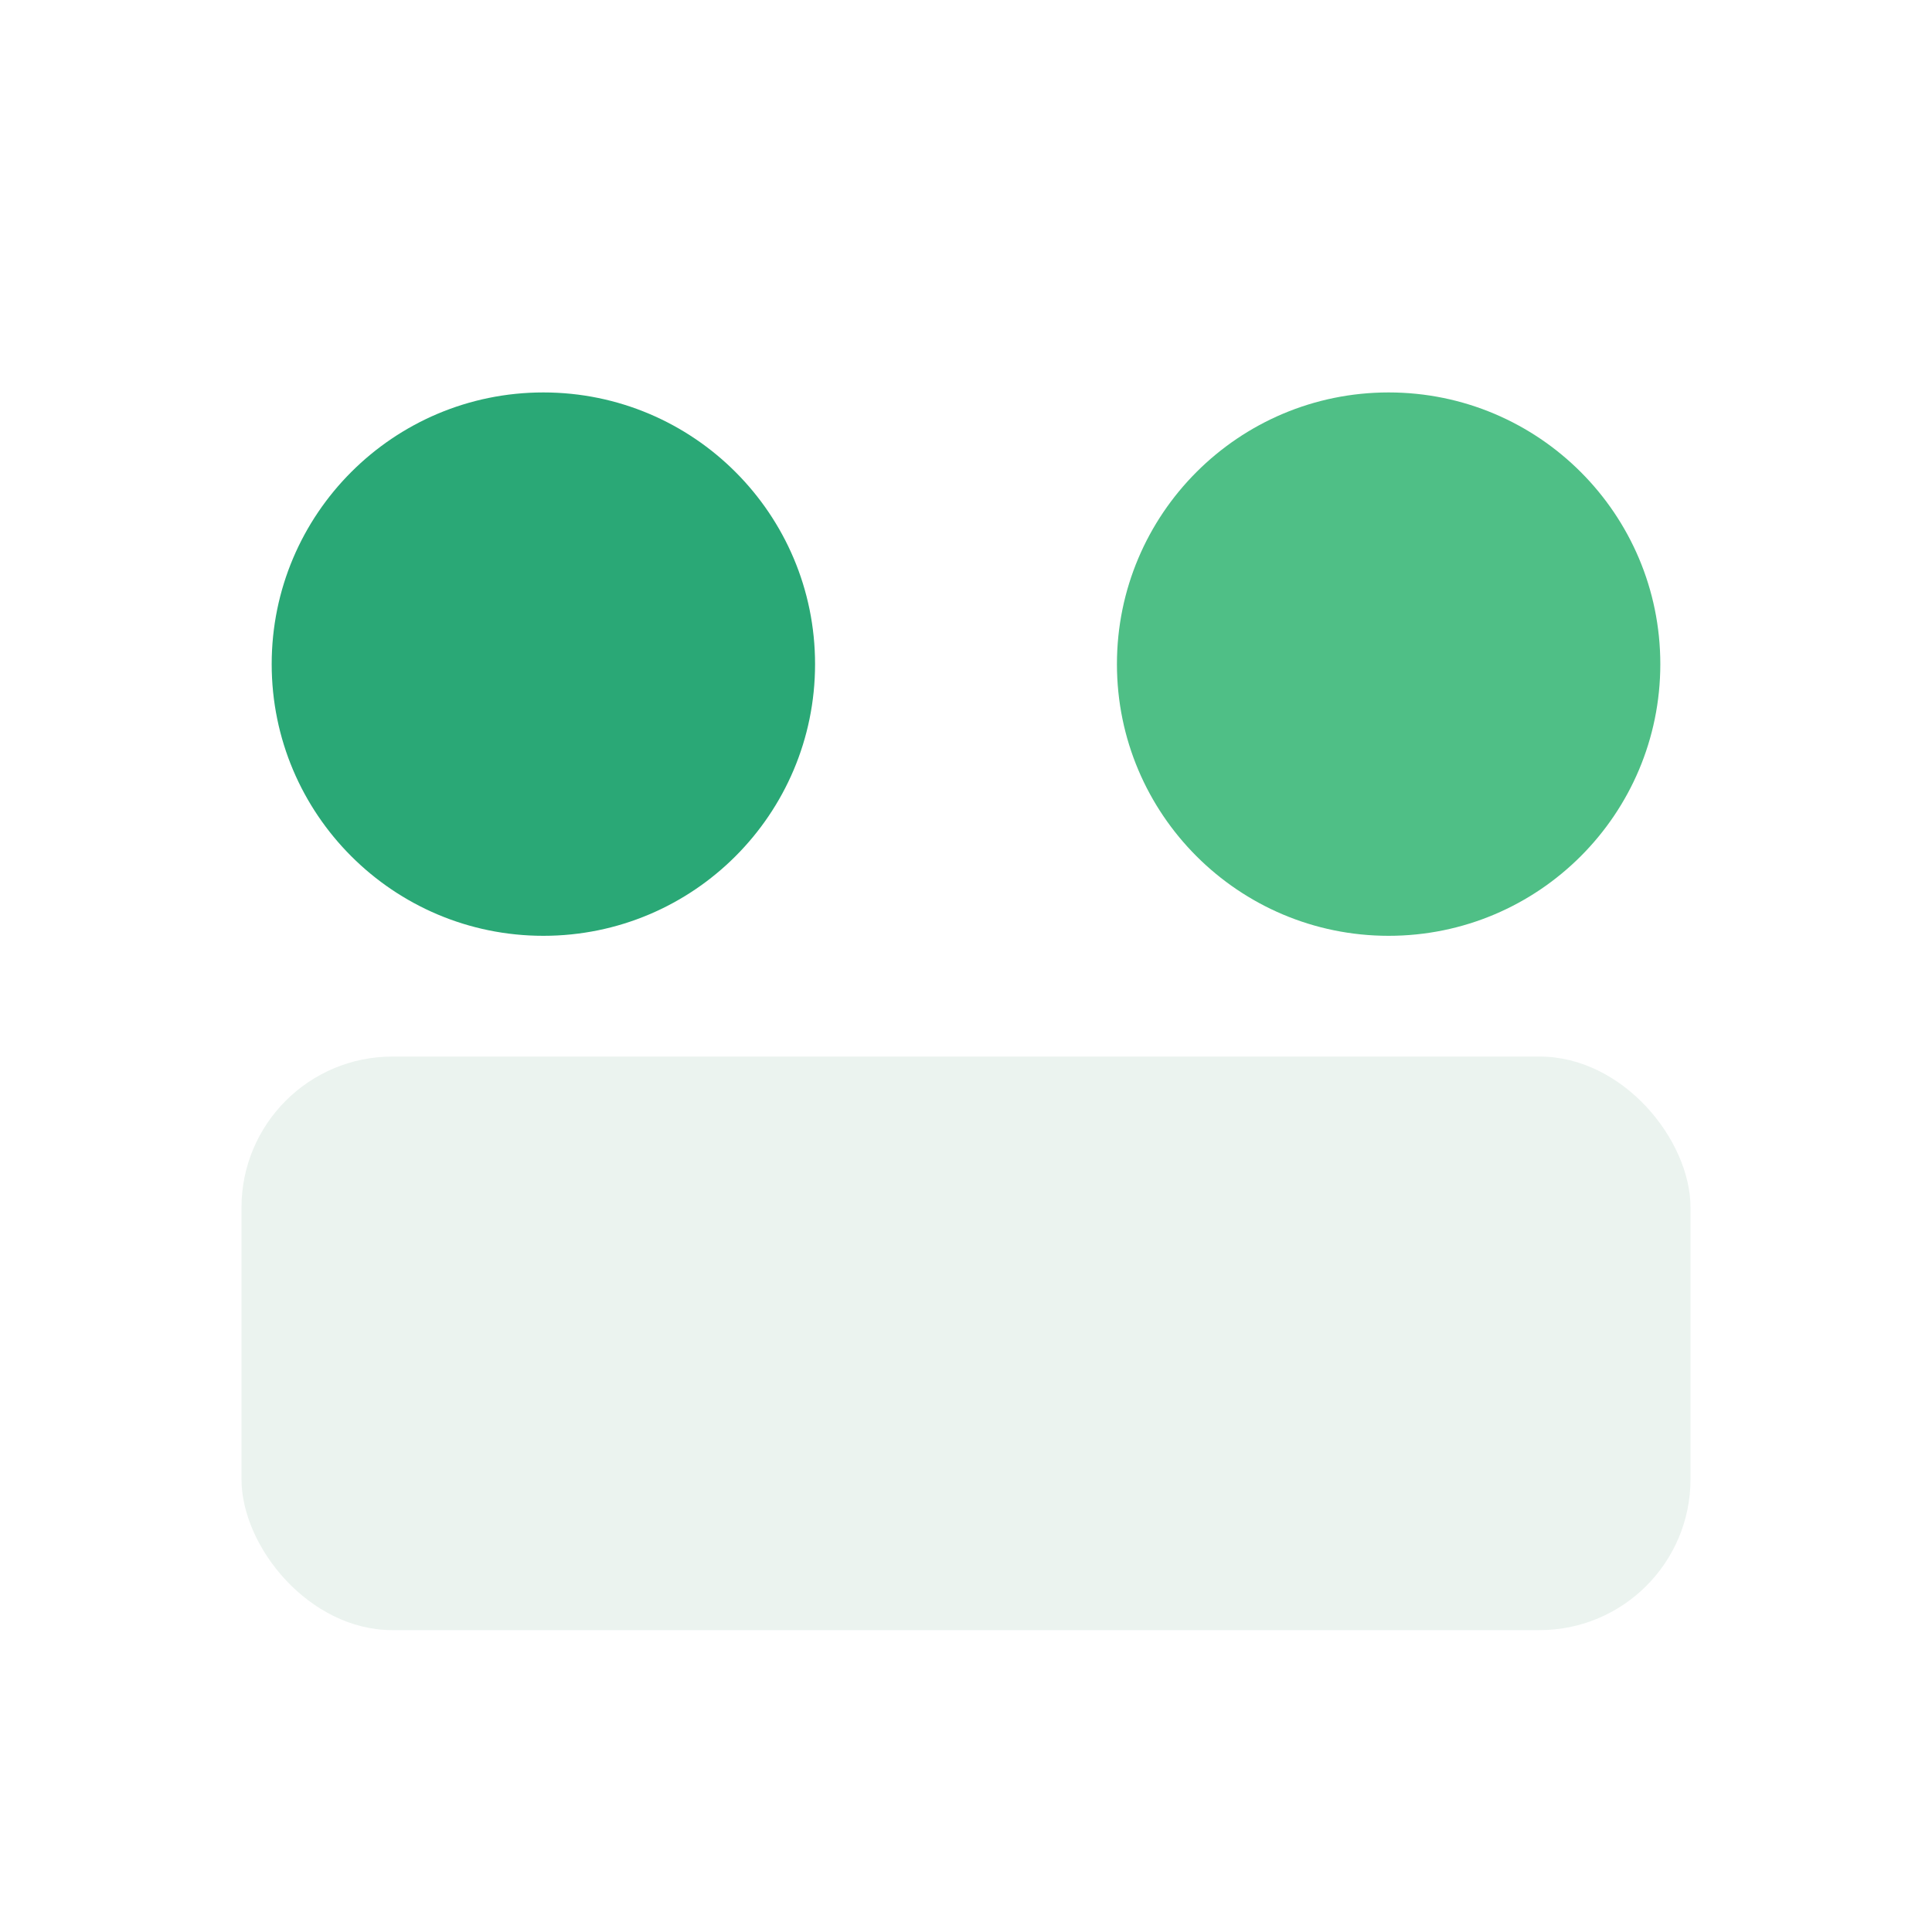<svg xmlns="http://www.w3.org/2000/svg" viewBox="0 0 128 128"><circle cx="36" cy="44" r="18" fill="#2aa876"/><circle cx="92" cy="44" r="18" fill="#4fbf86"/><rect x="16" y="70" width="96" height="38" rx="10" fill="#0b6b3a" opacity="0.08"/></svg>